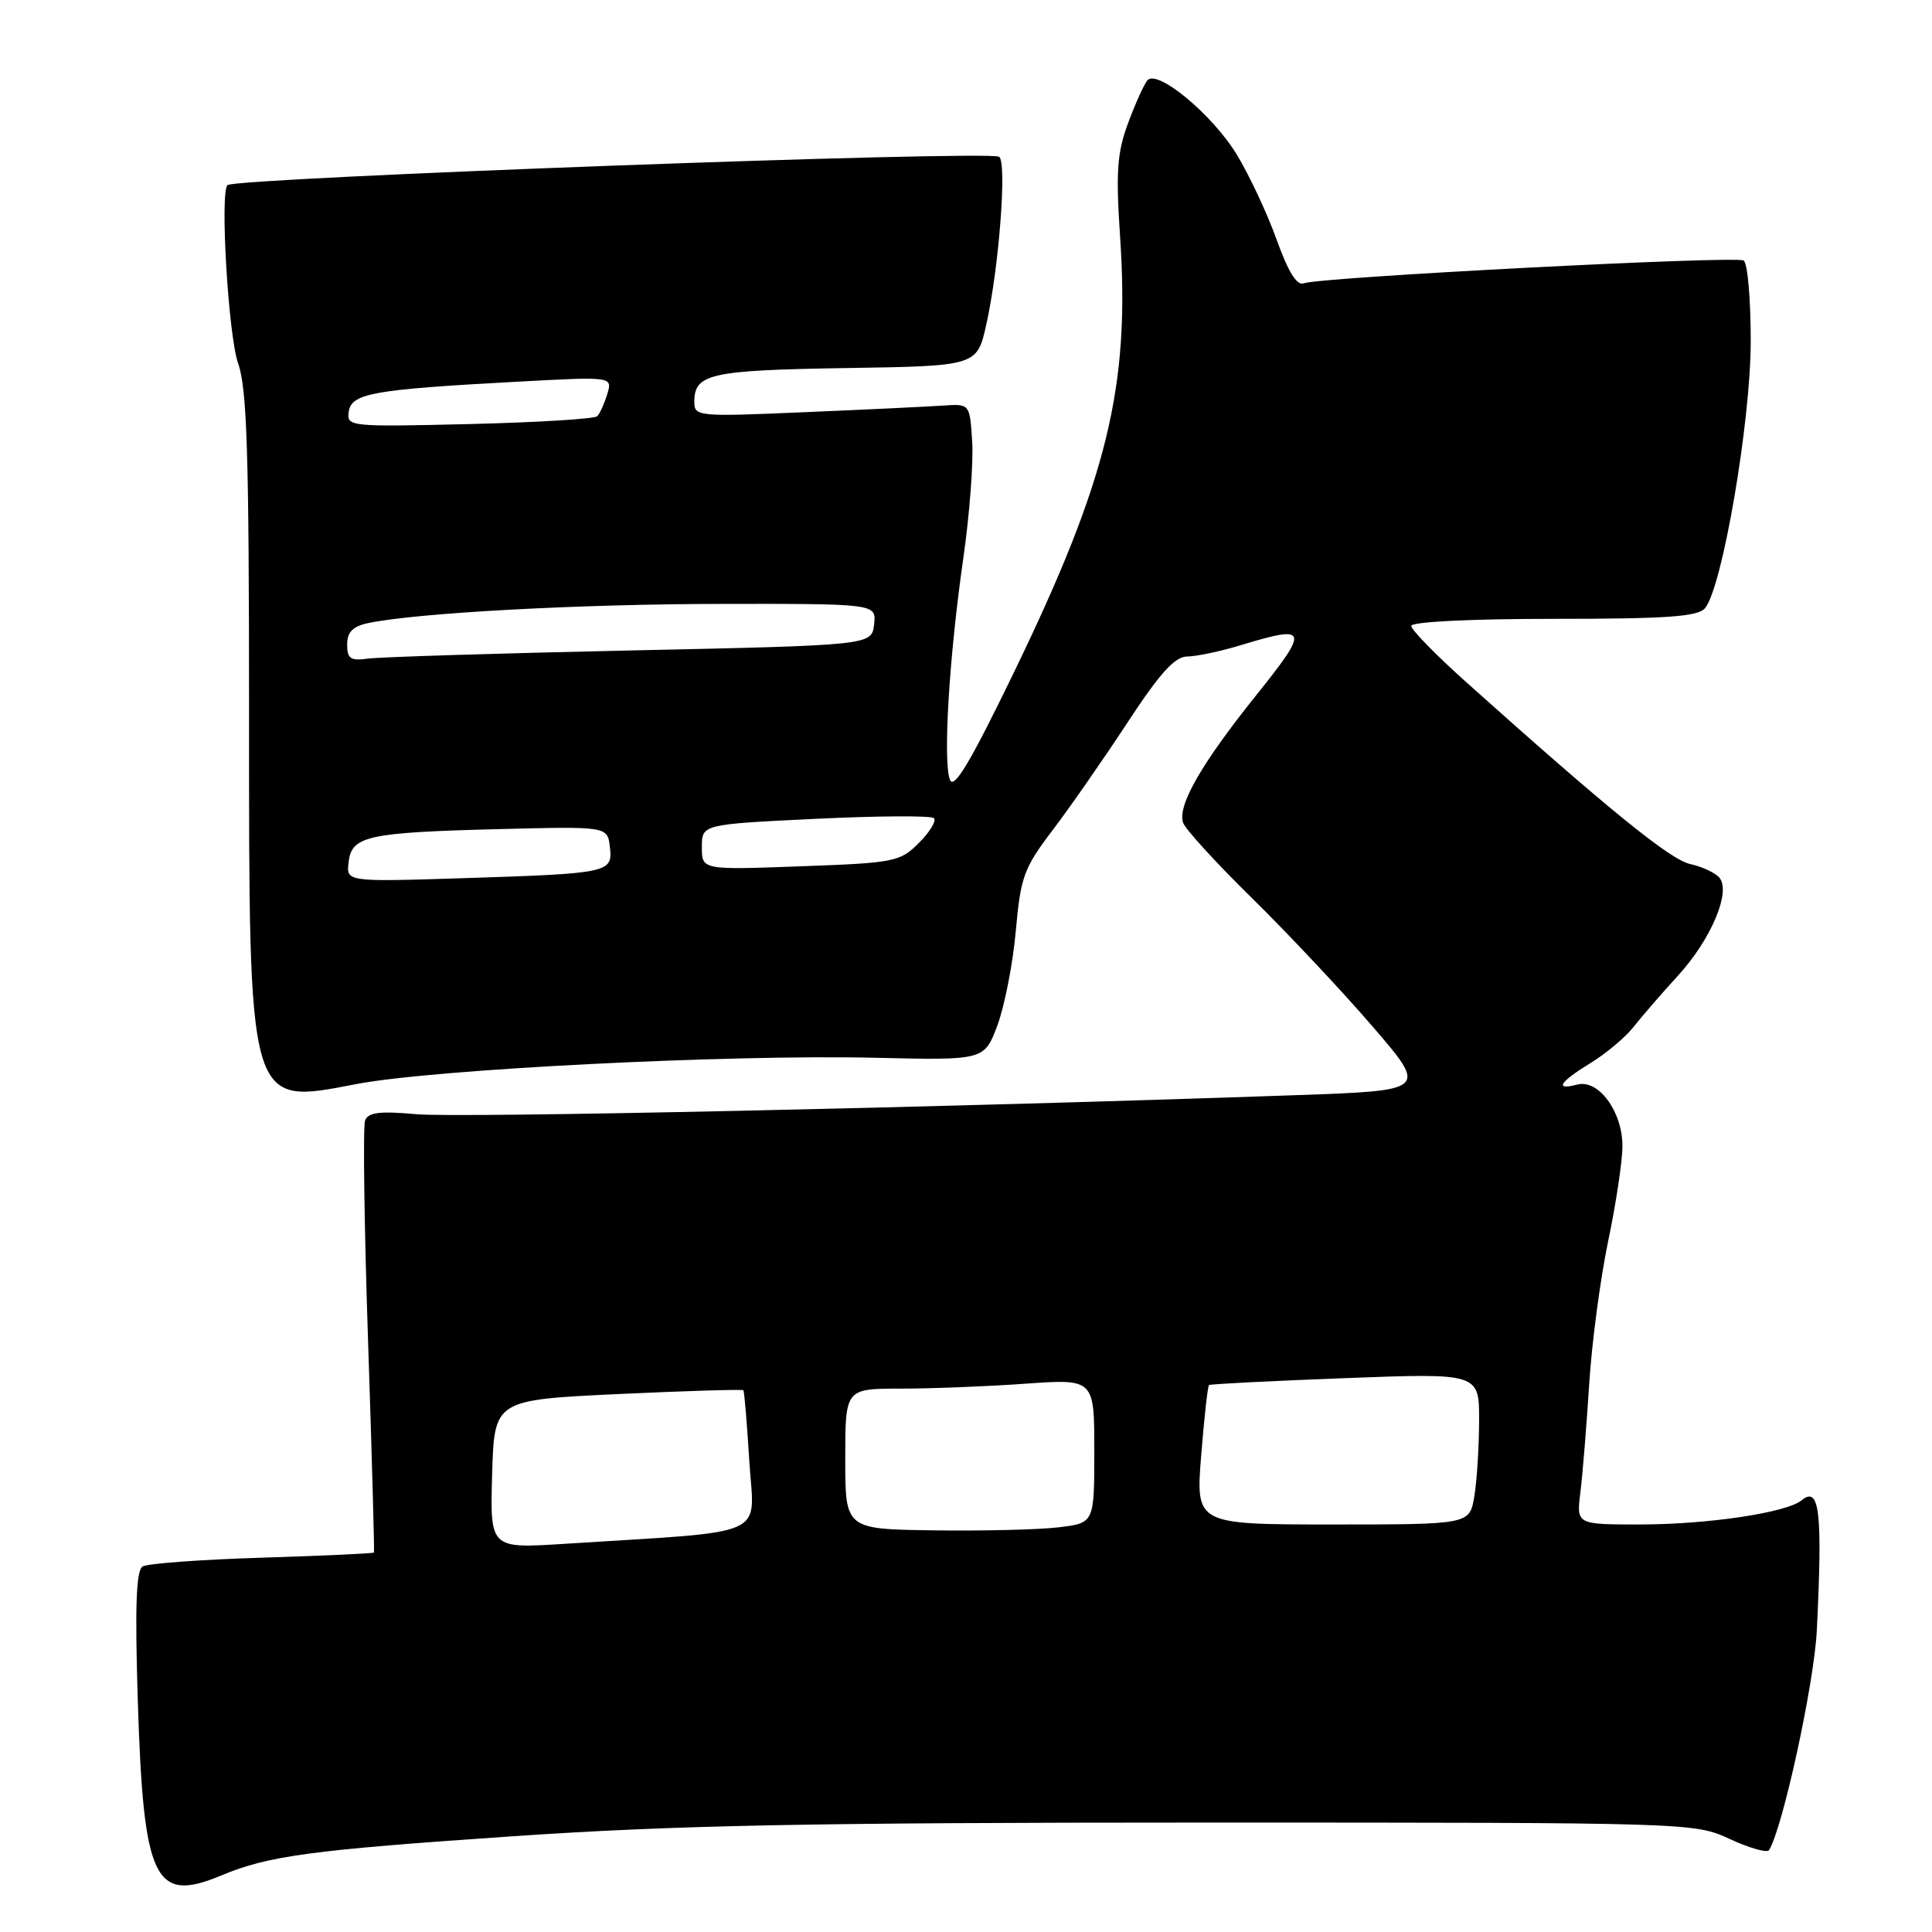 <?xml version="1.0" encoding="UTF-8" standalone="no"?>
<!DOCTYPE svg PUBLIC "-//W3C//DTD SVG 1.1//EN" "http://www.w3.org/Graphics/SVG/1.1/DTD/svg11.dtd" >
<svg xmlns="http://www.w3.org/2000/svg" xmlns:xlink="http://www.w3.org/1999/xlink" version="1.1" viewBox="0 0 256 256">
 <g >
 <path fill="currentColor"
d=" M 29.29 248.52 C 35.58 245.89 41.07 245.15 68.00 243.31 C 89.33 241.86 107.18 241.50 159.50 241.50 C 224.23 241.50 224.52 241.51 229.23 243.69 C 231.83 244.89 234.16 245.55 234.41 245.15 C 236.23 242.20 240.40 223.03 240.74 216.00 C 241.51 200.30 241.10 196.85 238.74 198.79 C 236.74 200.44 226.29 202.00 217.26 202.00 C 208.88 202.00 208.88 202.00 209.41 197.75 C 209.70 195.41 210.22 189.00 210.57 183.50 C 210.91 178.00 212.05 169.45 213.08 164.50 C 214.12 159.55 214.98 153.87 214.98 151.88 C 215.00 147.32 211.82 142.97 209.00 143.71 C 205.93 144.51 206.61 143.40 210.75 140.86 C 212.81 139.60 215.40 137.43 216.49 136.03 C 217.59 134.64 220.22 131.59 222.35 129.27 C 226.71 124.50 229.39 118.18 227.84 116.31 C 227.30 115.66 225.56 114.84 223.96 114.49 C 221.30 113.91 213.12 107.26 194.25 90.36 C 190.26 86.79 187.00 83.45 187.00 82.94 C 187.00 82.39 194.82 82.00 205.88 82.00 C 220.96 82.00 224.99 81.71 225.93 80.58 C 228.21 77.84 231.96 55.98 231.98 45.31 C 231.99 39.70 231.57 34.85 231.04 34.52 C 229.97 33.87 174.90 36.72 172.75 37.54 C 171.85 37.89 170.70 36.04 169.17 31.78 C 167.93 28.32 165.56 23.25 163.89 20.50 C 160.71 15.24 153.40 9.15 152.05 10.63 C 151.62 11.11 150.47 13.64 149.50 16.25 C 148.02 20.22 147.84 22.72 148.42 31.41 C 149.75 51.27 146.76 63.51 134.24 89.32 C 128.56 101.04 126.39 104.67 125.87 103.32 C 124.93 100.91 125.76 87.06 127.64 74.00 C 128.47 68.22 129.00 61.25 128.82 58.50 C 128.50 53.50 128.50 53.50 125.00 53.74 C 123.08 53.87 114.86 54.27 106.75 54.61 C 92.45 55.23 92.00 55.19 92.00 53.25 C 92.00 49.52 94.09 49.06 112.05 48.77 C 129.46 48.50 129.46 48.50 130.69 43.00 C 132.38 35.45 133.45 21.39 132.38 20.77 C 130.86 19.89 31.11 23.56 30.14 24.53 C 29.13 25.54 30.26 44.48 31.55 48.14 C 32.73 51.48 33.00 60.09 33.00 94.00 C 33.00 147.25 32.76 146.41 47.24 143.64 C 57.46 141.68 96.54 139.71 115.97 140.16 C 130.43 140.50 130.43 140.50 132.17 135.84 C 133.12 133.27 134.22 127.65 134.60 123.34 C 135.24 116.18 135.66 115.02 139.48 110.00 C 141.78 106.97 146.24 100.56 149.39 95.75 C 153.70 89.18 155.67 87.00 157.31 86.99 C 158.52 86.98 161.71 86.31 164.41 85.49 C 173.40 82.76 173.55 83.27 166.40 92.19 C 159.17 101.22 156.02 106.71 156.76 109.00 C 157.02 109.83 161.13 114.33 165.89 119.00 C 170.64 123.67 177.83 131.32 181.86 136.00 C 189.18 144.50 189.18 144.50 171.84 145.11 C 125.39 146.75 60.82 148.15 55.21 147.64 C 50.35 147.20 48.79 147.39 48.38 148.46 C 48.08 149.23 48.26 162.37 48.77 177.68 C 49.28 192.98 49.63 205.60 49.55 205.72 C 49.46 205.84 42.79 206.15 34.72 206.40 C 26.65 206.65 19.53 207.17 18.89 207.57 C 18.04 208.10 17.87 212.93 18.26 225.40 C 19.01 249.18 20.45 252.21 29.29 248.52 Z  M 65.21 195.35 C 65.50 185.50 65.50 185.50 81.89 184.72 C 90.90 184.30 98.38 184.07 98.50 184.22 C 98.63 184.38 98.98 188.62 99.29 193.65 C 99.93 203.91 102.43 202.80 74.71 204.57 C 64.93 205.19 64.93 205.19 65.21 195.35 Z  M 112.00 193.31 C 112.00 184.00 112.00 184.00 119.35 184.00 C 123.39 184.00 130.81 183.71 135.85 183.35 C 145.00 182.70 145.00 182.70 145.00 192.26 C 145.00 201.81 145.00 201.81 140.25 202.38 C 137.64 202.69 130.21 202.87 123.75 202.78 C 112.00 202.62 112.00 202.62 112.00 193.31 Z  M 159.16 192.89 C 159.56 187.88 160.03 183.66 160.20 183.53 C 160.36 183.39 168.49 182.98 178.25 182.61 C 196.00 181.94 196.00 181.94 195.99 188.22 C 195.98 191.67 195.70 196.19 195.36 198.25 C 194.74 202.00 194.74 202.00 176.59 202.00 C 158.44 202.00 158.44 202.00 159.16 192.89 Z  M 46.19 114.24 C 46.60 110.76 48.66 110.31 66.15 109.86 C 80.50 109.50 80.50 109.50 80.81 112.22 C 81.21 115.66 80.81 115.74 61.19 116.37 C 45.88 116.85 45.88 116.85 46.19 114.24 Z  M 93.00 112.25 C 93.00 109.23 93.00 109.23 108.05 108.50 C 116.33 108.10 123.39 108.06 123.75 108.41 C 124.10 108.77 123.21 110.24 121.76 111.69 C 119.25 114.20 118.55 114.34 106.07 114.79 C 93.00 115.27 93.00 115.27 93.00 112.25 Z  M 46.00 85.41 C 46.00 83.76 46.74 83.00 48.75 82.57 C 55.13 81.21 76.88 80.03 95.82 80.02 C 116.13 80.00 116.13 80.00 115.82 82.75 C 115.50 85.50 115.50 85.50 83.50 86.19 C 65.90 86.57 50.26 87.06 48.75 87.27 C 46.45 87.59 46.00 87.28 46.00 85.41 Z  M 46.21 54.55 C 46.56 52.12 49.43 51.61 68.33 50.59 C 81.17 49.89 81.17 49.89 80.47 52.20 C 80.09 53.46 79.49 54.79 79.14 55.15 C 78.79 55.51 71.17 55.97 62.21 56.19 C 46.30 56.57 45.92 56.53 46.21 54.55 Z "/>
</g>
</svg>